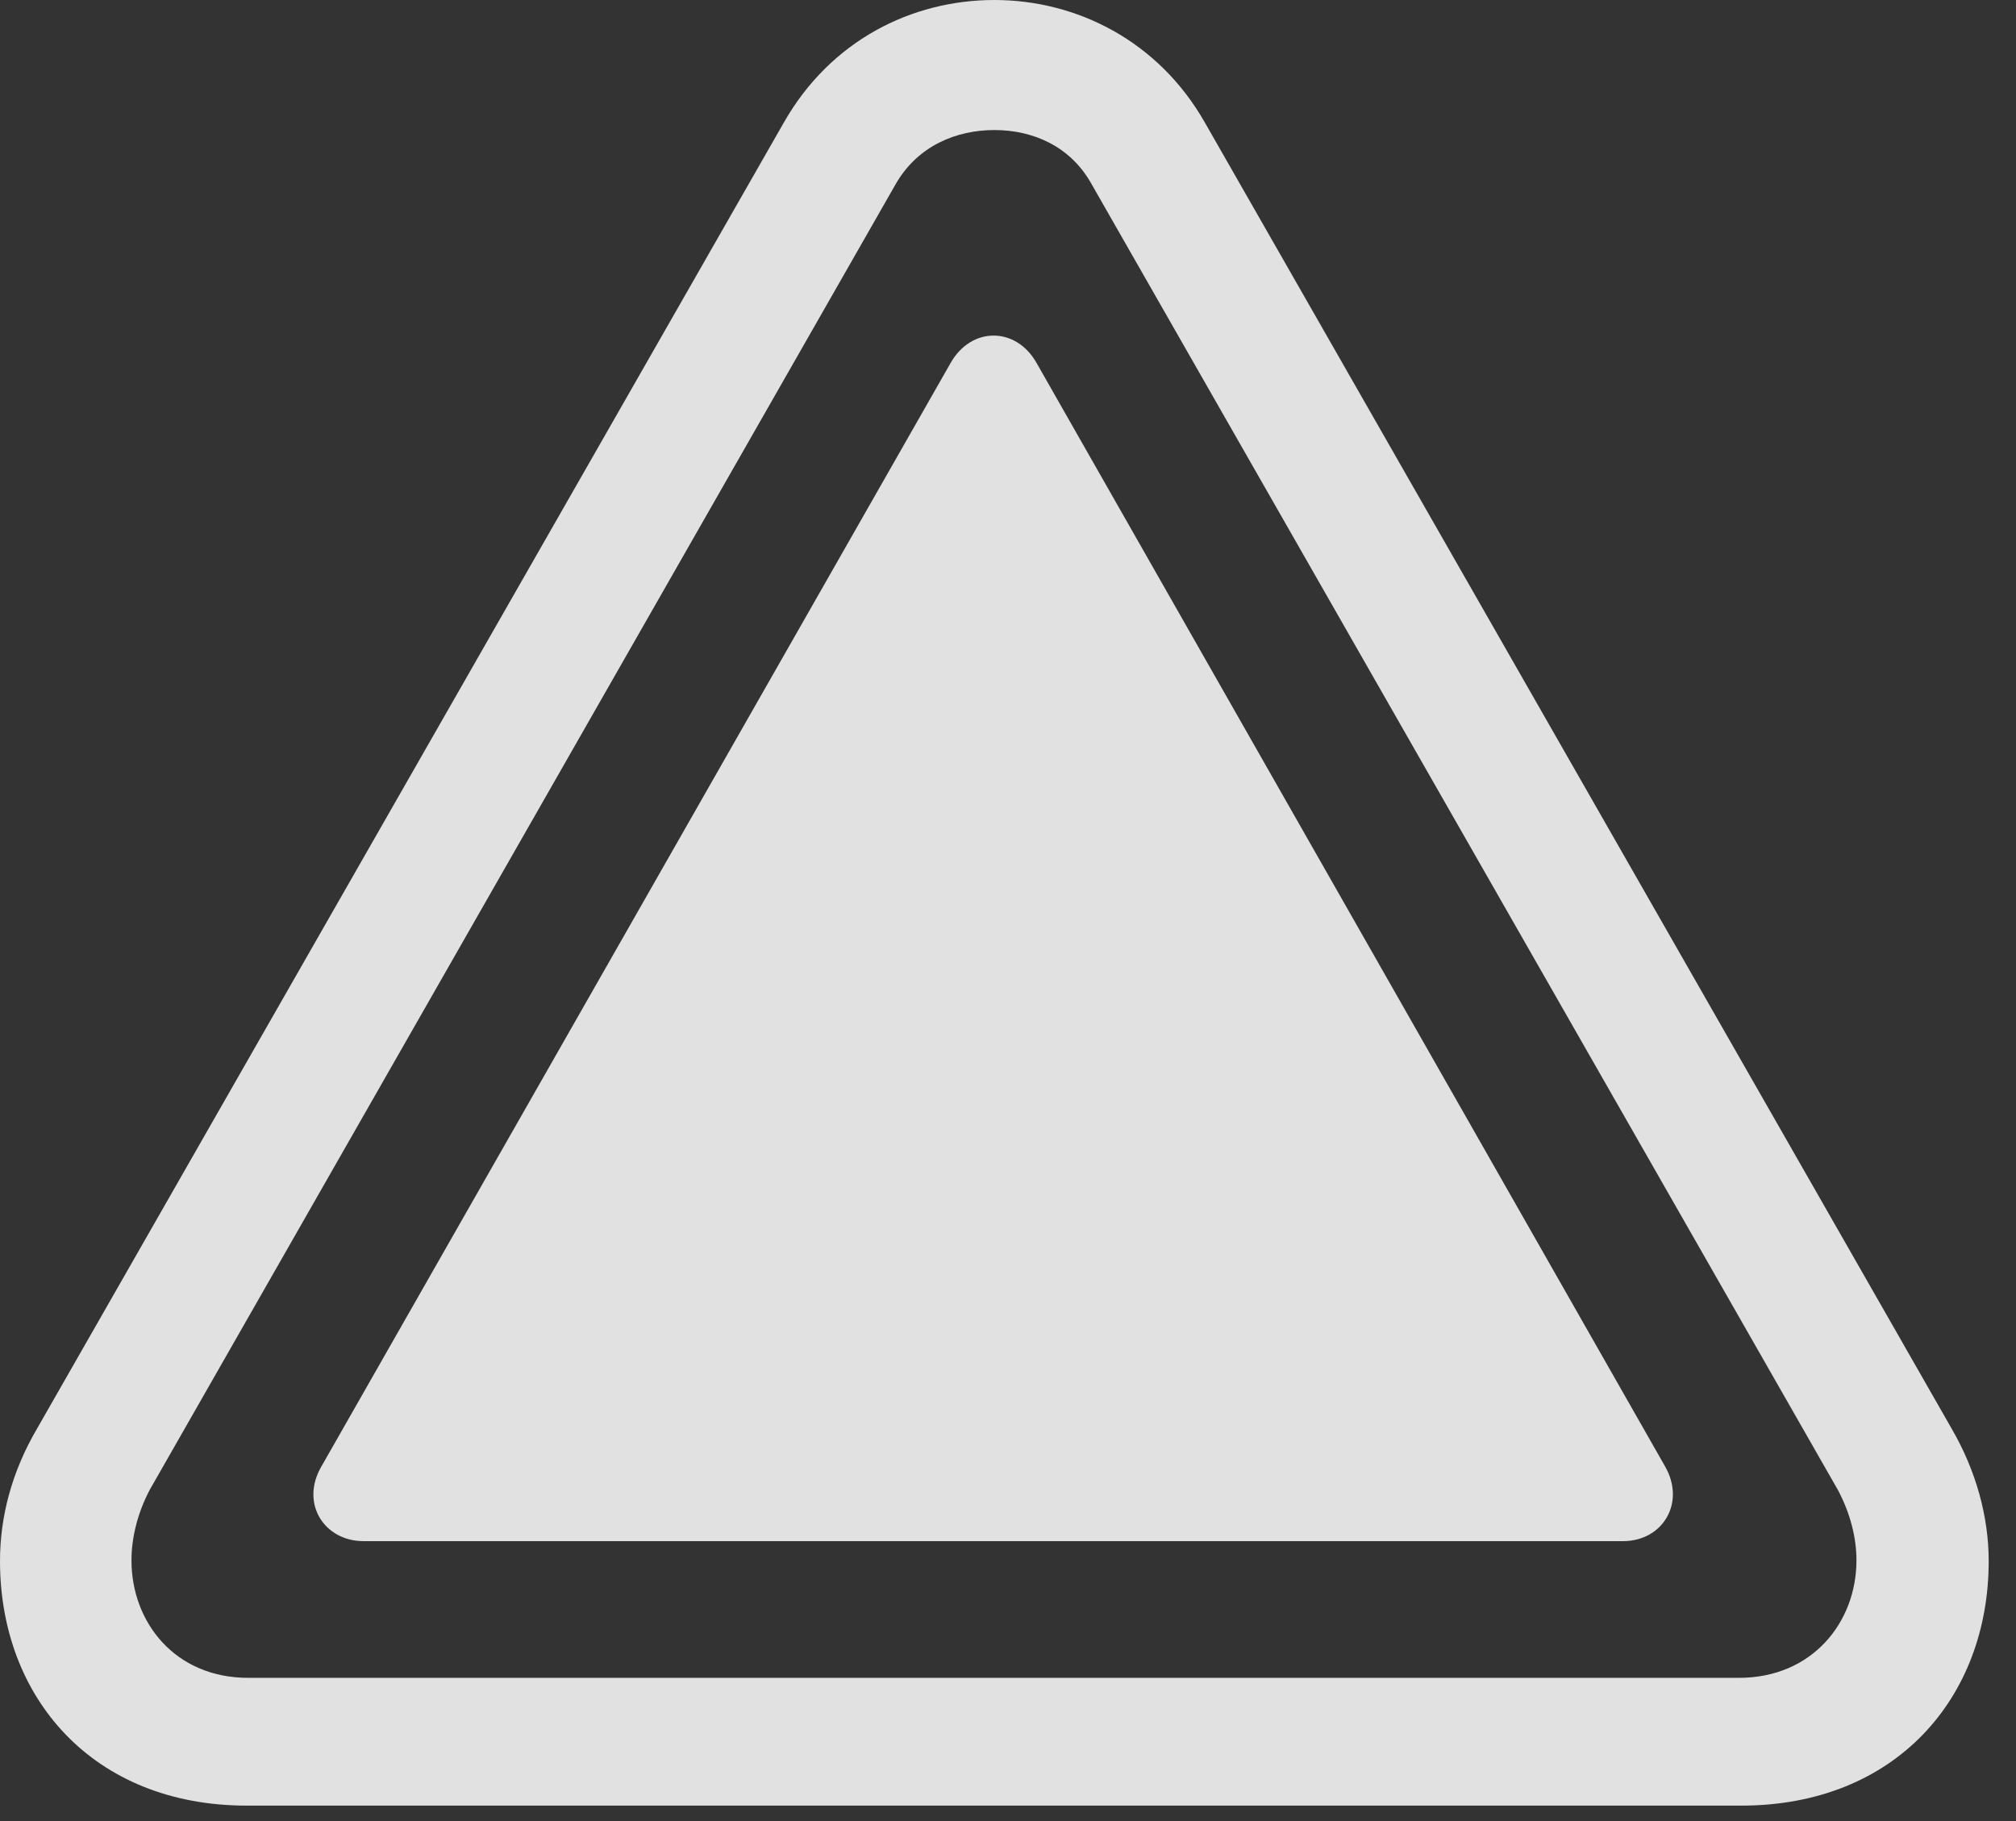 <?xml version="1.0" encoding="UTF-8"?>
<!--Generator: Apple Native CoreSVG 232.5-->
<!DOCTYPE svg
PUBLIC "-//W3C//DTD SVG 1.1//EN"
       "http://www.w3.org/Graphics/SVG/1.1/DTD/svg11.dtd">
<svg version="1.1" xmlns="http://www.w3.org/2000/svg" xmlns:xlink="http://www.w3.org/1999/xlink" width="26.65" height="24.072">
 <rect width="100%" height="100%" fill="#333333" stroke="none"/>
 <g>
  <rect height="24.072" opacity="0" width="26.65" x="0" y="0"/>
  <path d="M3.262 23.867L23.018 23.867C25.059 23.867 26.289 22.441 26.289 20.635C26.289 20.049 26.123 19.443 25.801 18.887L15.928 1.621C15.312 0.537 14.229 0 13.145 0C12.051 0 10.977 0.537 10.361 1.621L0.488 18.887C0.156 19.453 0 20.049 0 20.635C0 22.441 1.23 23.867 3.262 23.867ZM3.281 22.178C2.314 22.178 1.738 21.445 1.738 20.625C1.738 20.332 1.816 20 1.982 19.688L11.836 2.441C12.129 1.924 12.646 1.719 13.145 1.719C13.643 1.719 14.15 1.924 14.434 2.441L24.297 19.697C24.463 20.01 24.541 20.332 24.541 20.625C24.541 21.445 23.955 22.178 22.988 22.178Z" fill="#ffffff" fill-opacity="0.85"/>
  <path d="M4.805 20.371L21.455 20.371C21.982 20.371 22.285 19.863 22.012 19.385L13.701 4.795C13.428 4.316 12.842 4.316 12.568 4.795L4.248 19.385C3.965 19.873 4.287 20.371 4.805 20.371Z" fill="#ffffff" fill-opacity="0.85"/>
 </g>
</svg>
